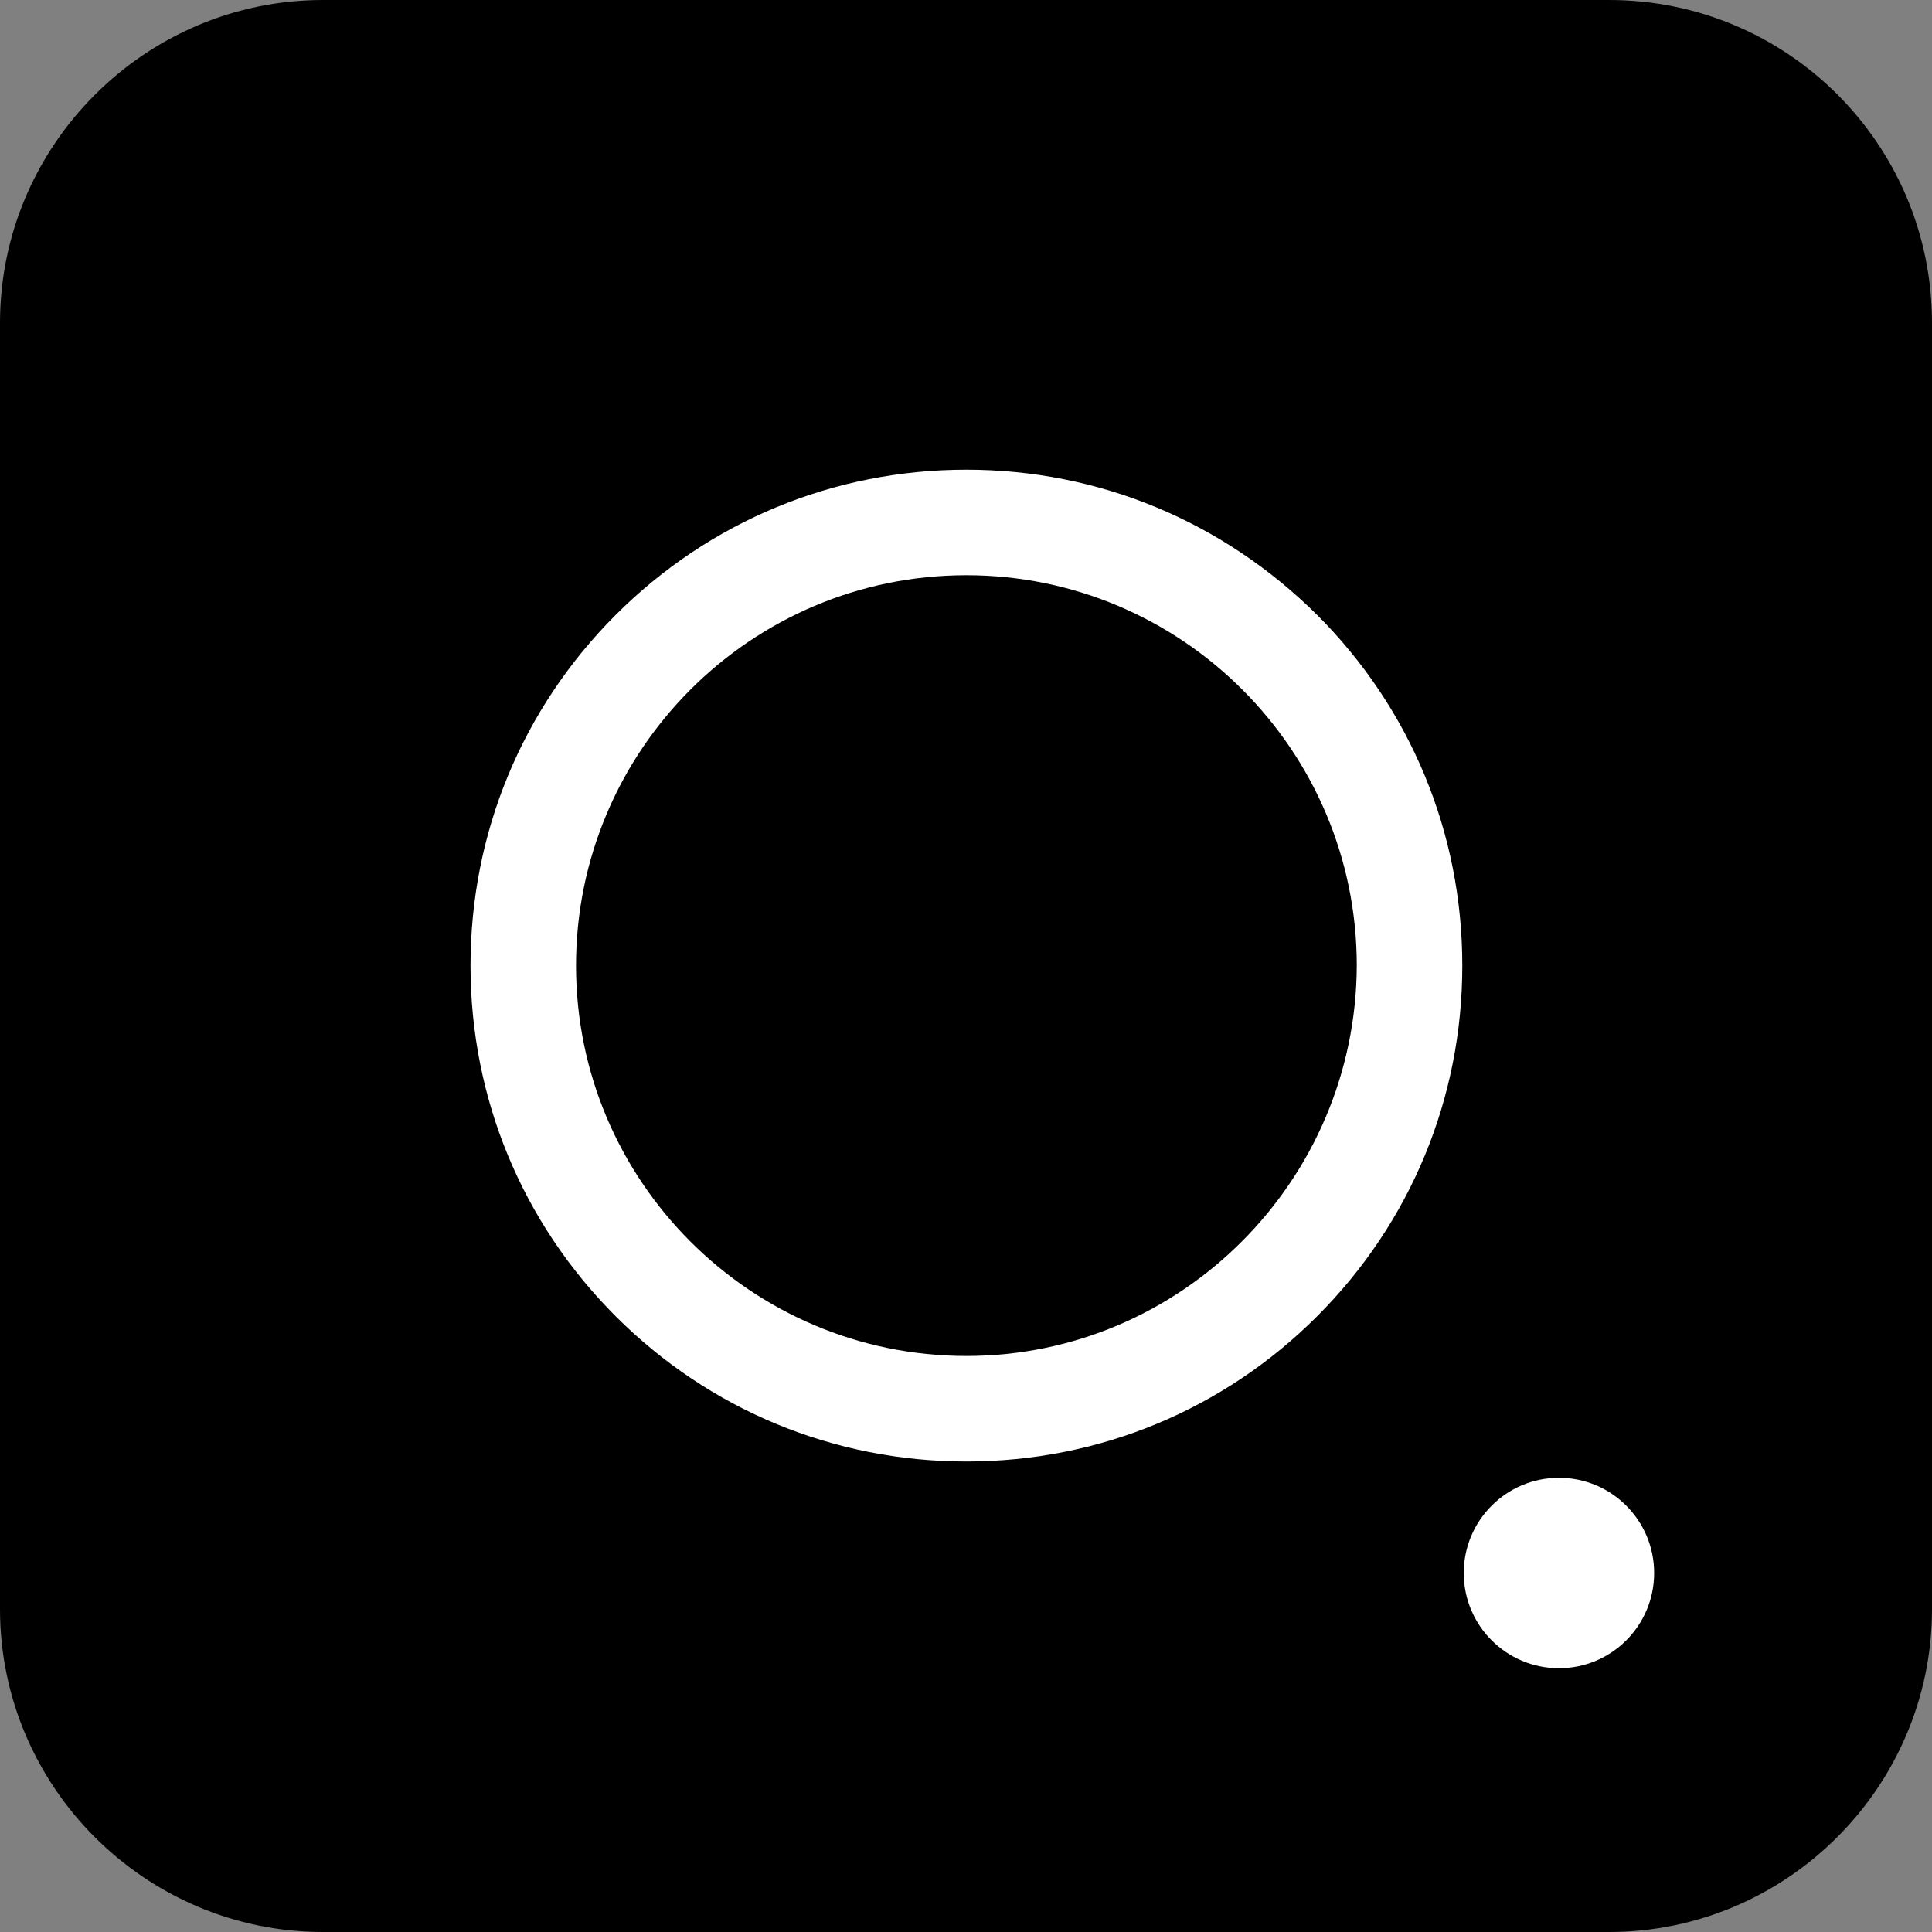 <svg width="60" height="60" viewBox="0 0 60 60" fill="none" xmlns="http://www.w3.org/2000/svg">
<rect x="0" y="0" width="60" height="60" fill="#808080" stroke="none"/>
<path d="M49.971 -1.50893e-06H10.029C4.509 -1.50893e-06 0 4.509 0 10.029V49.971C0 55.491 4.509 60 10.029 60H49.971C55.491 60 60 55.491 60 49.971V10.029C60 4.485 55.515 -1.50893e-06 49.971 -1.50893e-06Z" fill="black"/>
<path d="M30.012 14.587C25.897 14.587 22.029 16.189 19.121 19.096C16.213 22.004 14.612 25.873 14.612 29.988C14.612 34.103 16.213 37.971 19.121 40.879C22.029 43.786 25.897 45.388 30.012 45.388C34.127 45.388 37.996 43.786 40.904 40.879C43.811 37.971 45.413 34.103 45.413 29.988C45.413 25.873 43.811 22.004 40.904 19.096C37.971 16.189 34.127 14.587 30.012 14.587ZM30.012 42.111C23.335 42.111 17.889 36.69 17.889 29.988C17.889 23.31 23.31 17.864 30.012 17.864C36.69 17.864 42.136 23.285 42.136 29.988C42.111 36.665 36.69 42.111 30.012 42.111Z" fill="white"/>
<path d="M48.415 45.894C50.048 45.894 51.371 47.218 51.371 48.851C51.371 50.484 50.048 51.808 48.415 51.808C46.782 51.808 45.458 50.484 45.458 48.851C45.458 47.218 46.782 45.894 48.415 45.894Z" fill="white"/>
</svg>
